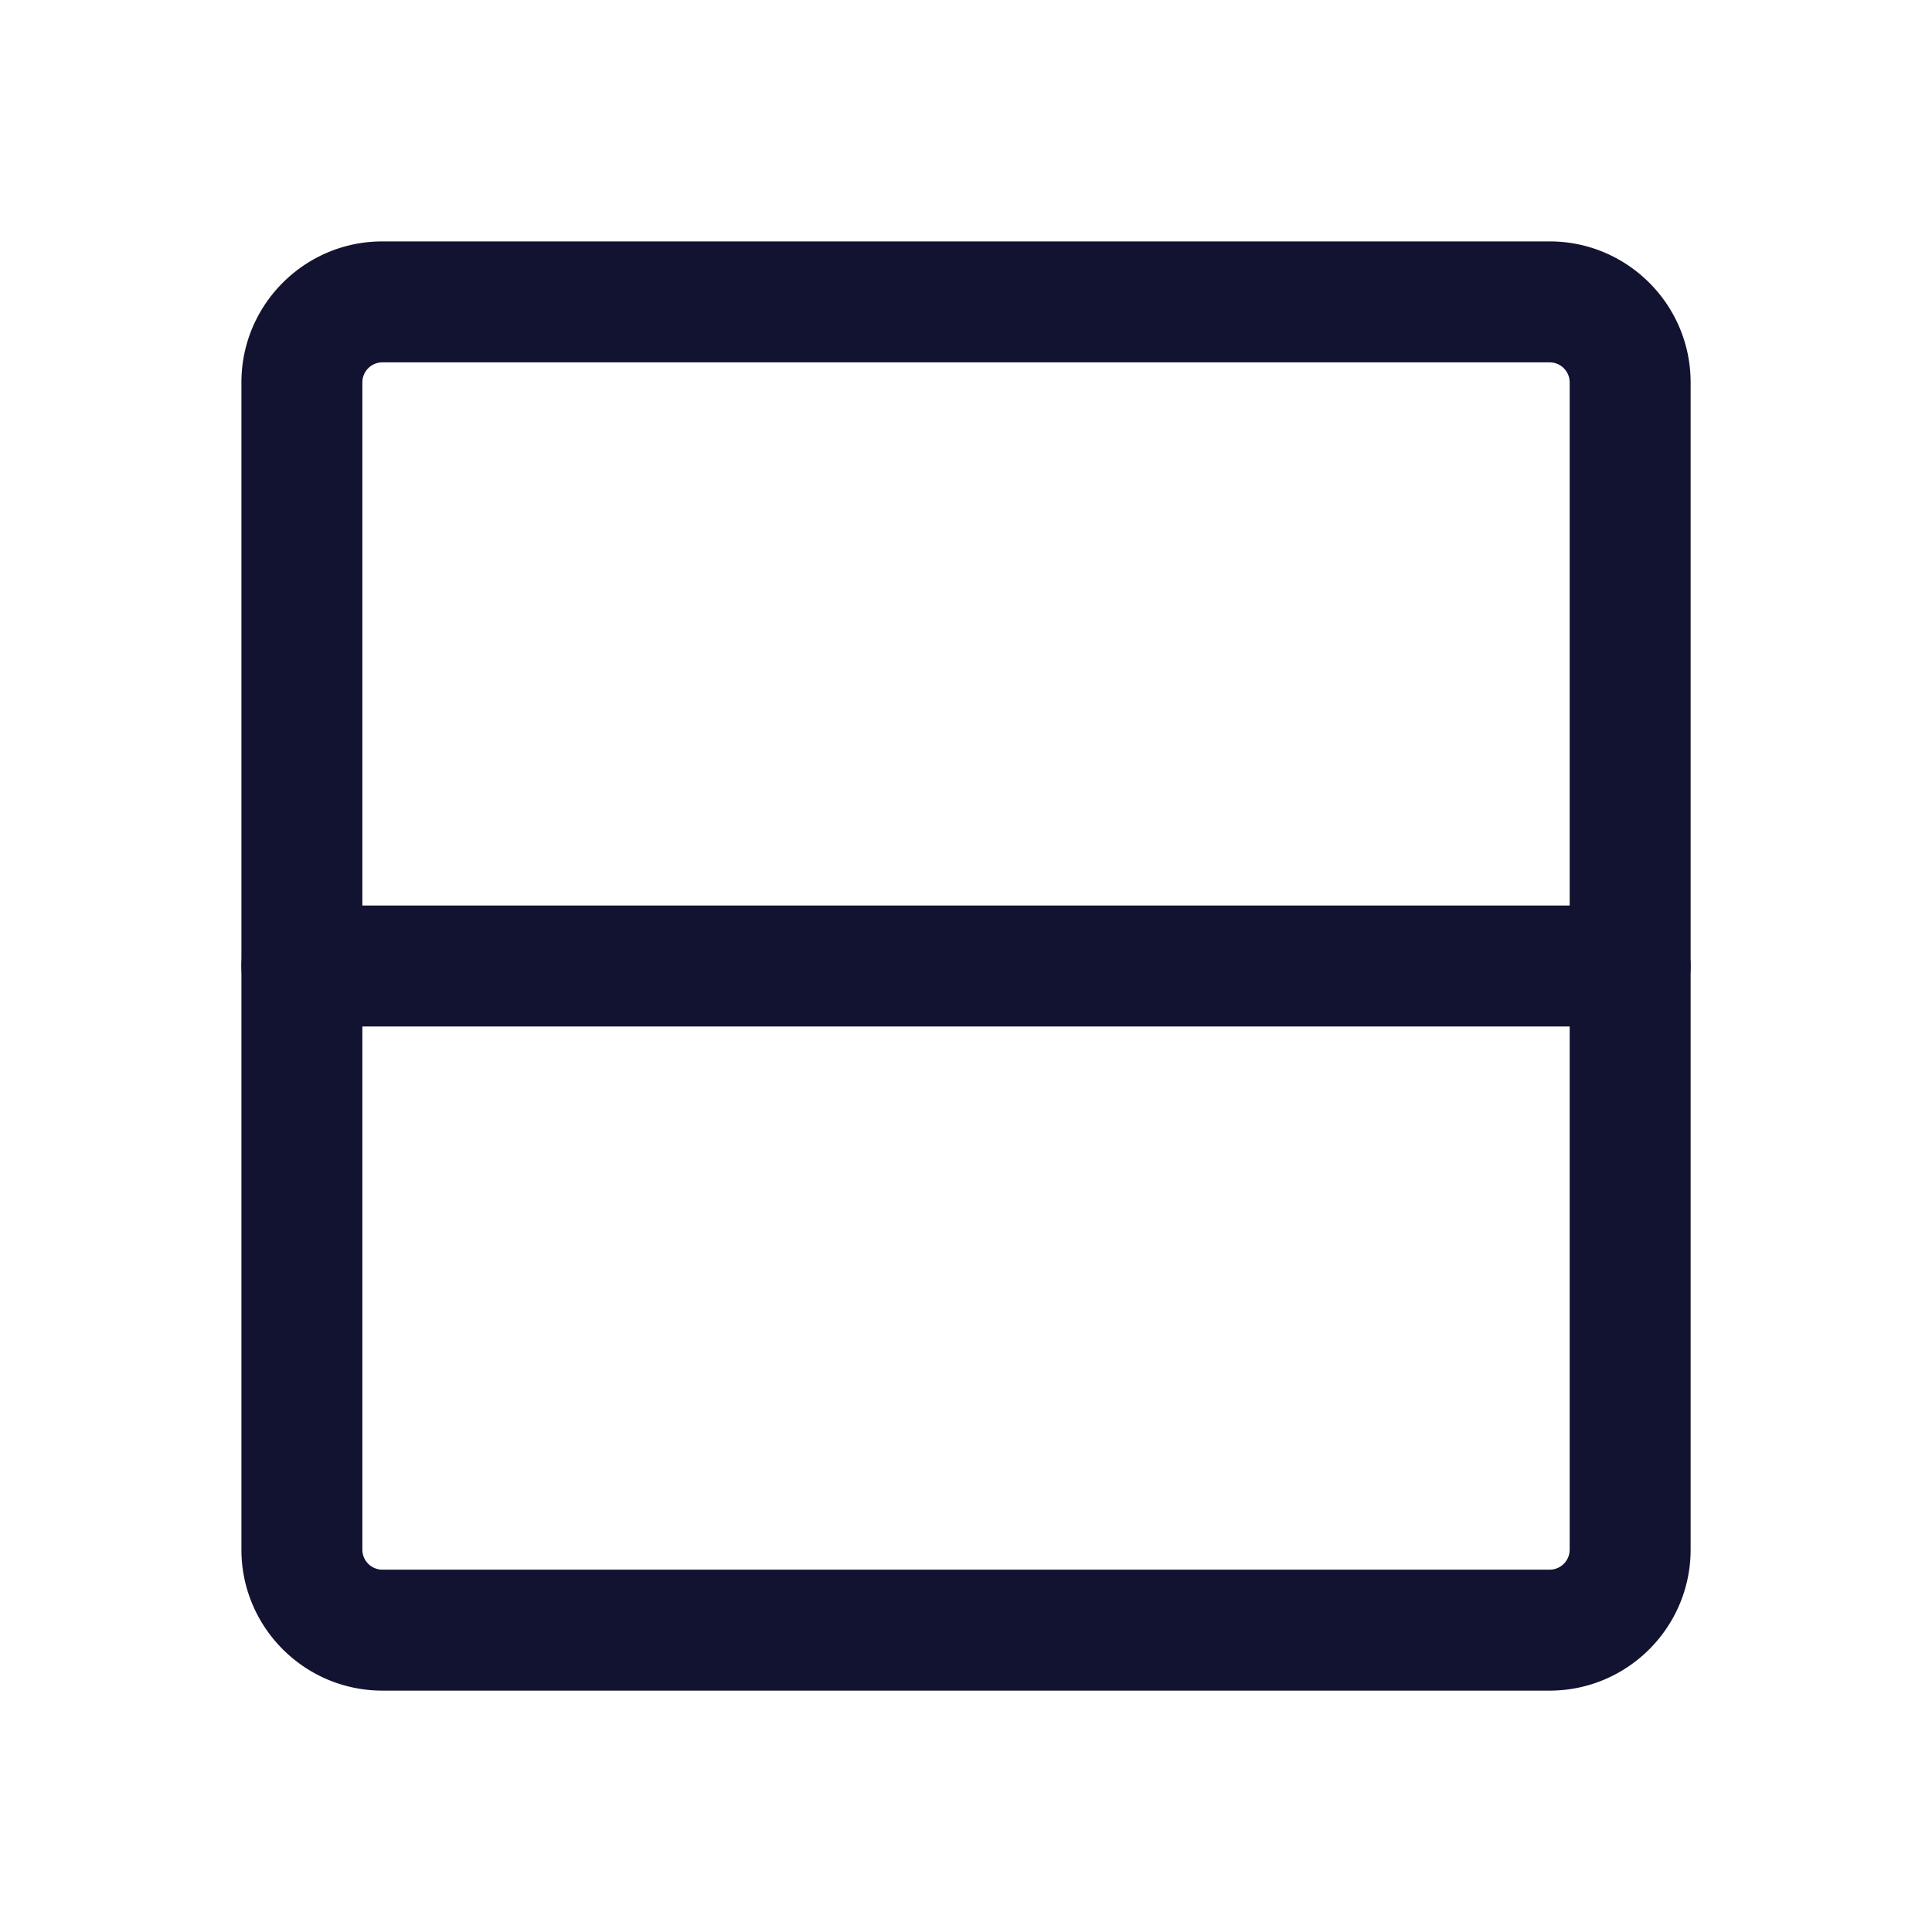 <svg xmlns="http://www.w3.org/2000/svg" width="500" height="500" style="width:100%;height:100%;transform:translate3d(0,0,0);content-visibility:visible" viewBox="0 0 500 500"><defs><clipPath id="b"><path d="M0 0h500v500H0z"/></clipPath><clipPath id="d"><path d="M0 0h500v500H0z"/></clipPath><clipPath id="c"><path d="M0 0h500v500H0z"/></clipPath><mask id="e" mask-type="alpha"><use xmlns:ns1="http://www.w3.org/1999/xlink" ns1:href="#a"/></mask><g id="a" class="primary design" style="display:none"><path fill-opacity="0" stroke-linecap="round" stroke-linejoin="round"/><path/></g></defs><g clip-path="url(#b)"><g clip-path="url(#c)" style="display:block"><g fill="#121330" class="primary design" style="display:block"><path d="M401.046 437.529H98.962c-20.117 0-36.484-16.367-36.484-36.484V98.961c0-20.117 16.367-36.484 36.484-36.484h302.084c20.117 0 36.484 16.367 36.484 36.484v302.084c0 20.117-16.367 36.484-36.484 36.484zM98.962 93.777a5.19 5.19 0 0 0-5.184 5.184v302.084a5.19 5.19 0 0 0 5.184 5.184h302.084a5.19 5.19 0 0 0 5.184-5.184V98.961a5.19 5.19 0 0 0-5.184-5.184H98.962z"/><path d="M421.88 265.653H78.128c-8.644 0-15.65-7.007-15.65-15.65s7.006-15.65 15.65-15.65H421.88c8.644 0 15.65 7.007 15.65 15.65s-7.006 15.65-15.65 15.65z"/></g><g fill="none" class="primary design" style="display:none"><path/><path/><path/><path/><path/></g><g class="primary design" style="display:none"><path/><path/></g></g><g clip-path="url(#d)" opacity="0" style="display:block"><g class="primary design" style="display:none"><path/><path/></g><g fill="none" class="primary design" mask="url(#e)" style="display:none"><path/><path/><path/><path/></g><path fill="none" class="primary design" style="display:none"/></g><g class="com" style="display:none"><path/><path/><path/><path/><path/><path/><path/><path/><path/><path/><path/><path/></g></g></svg>